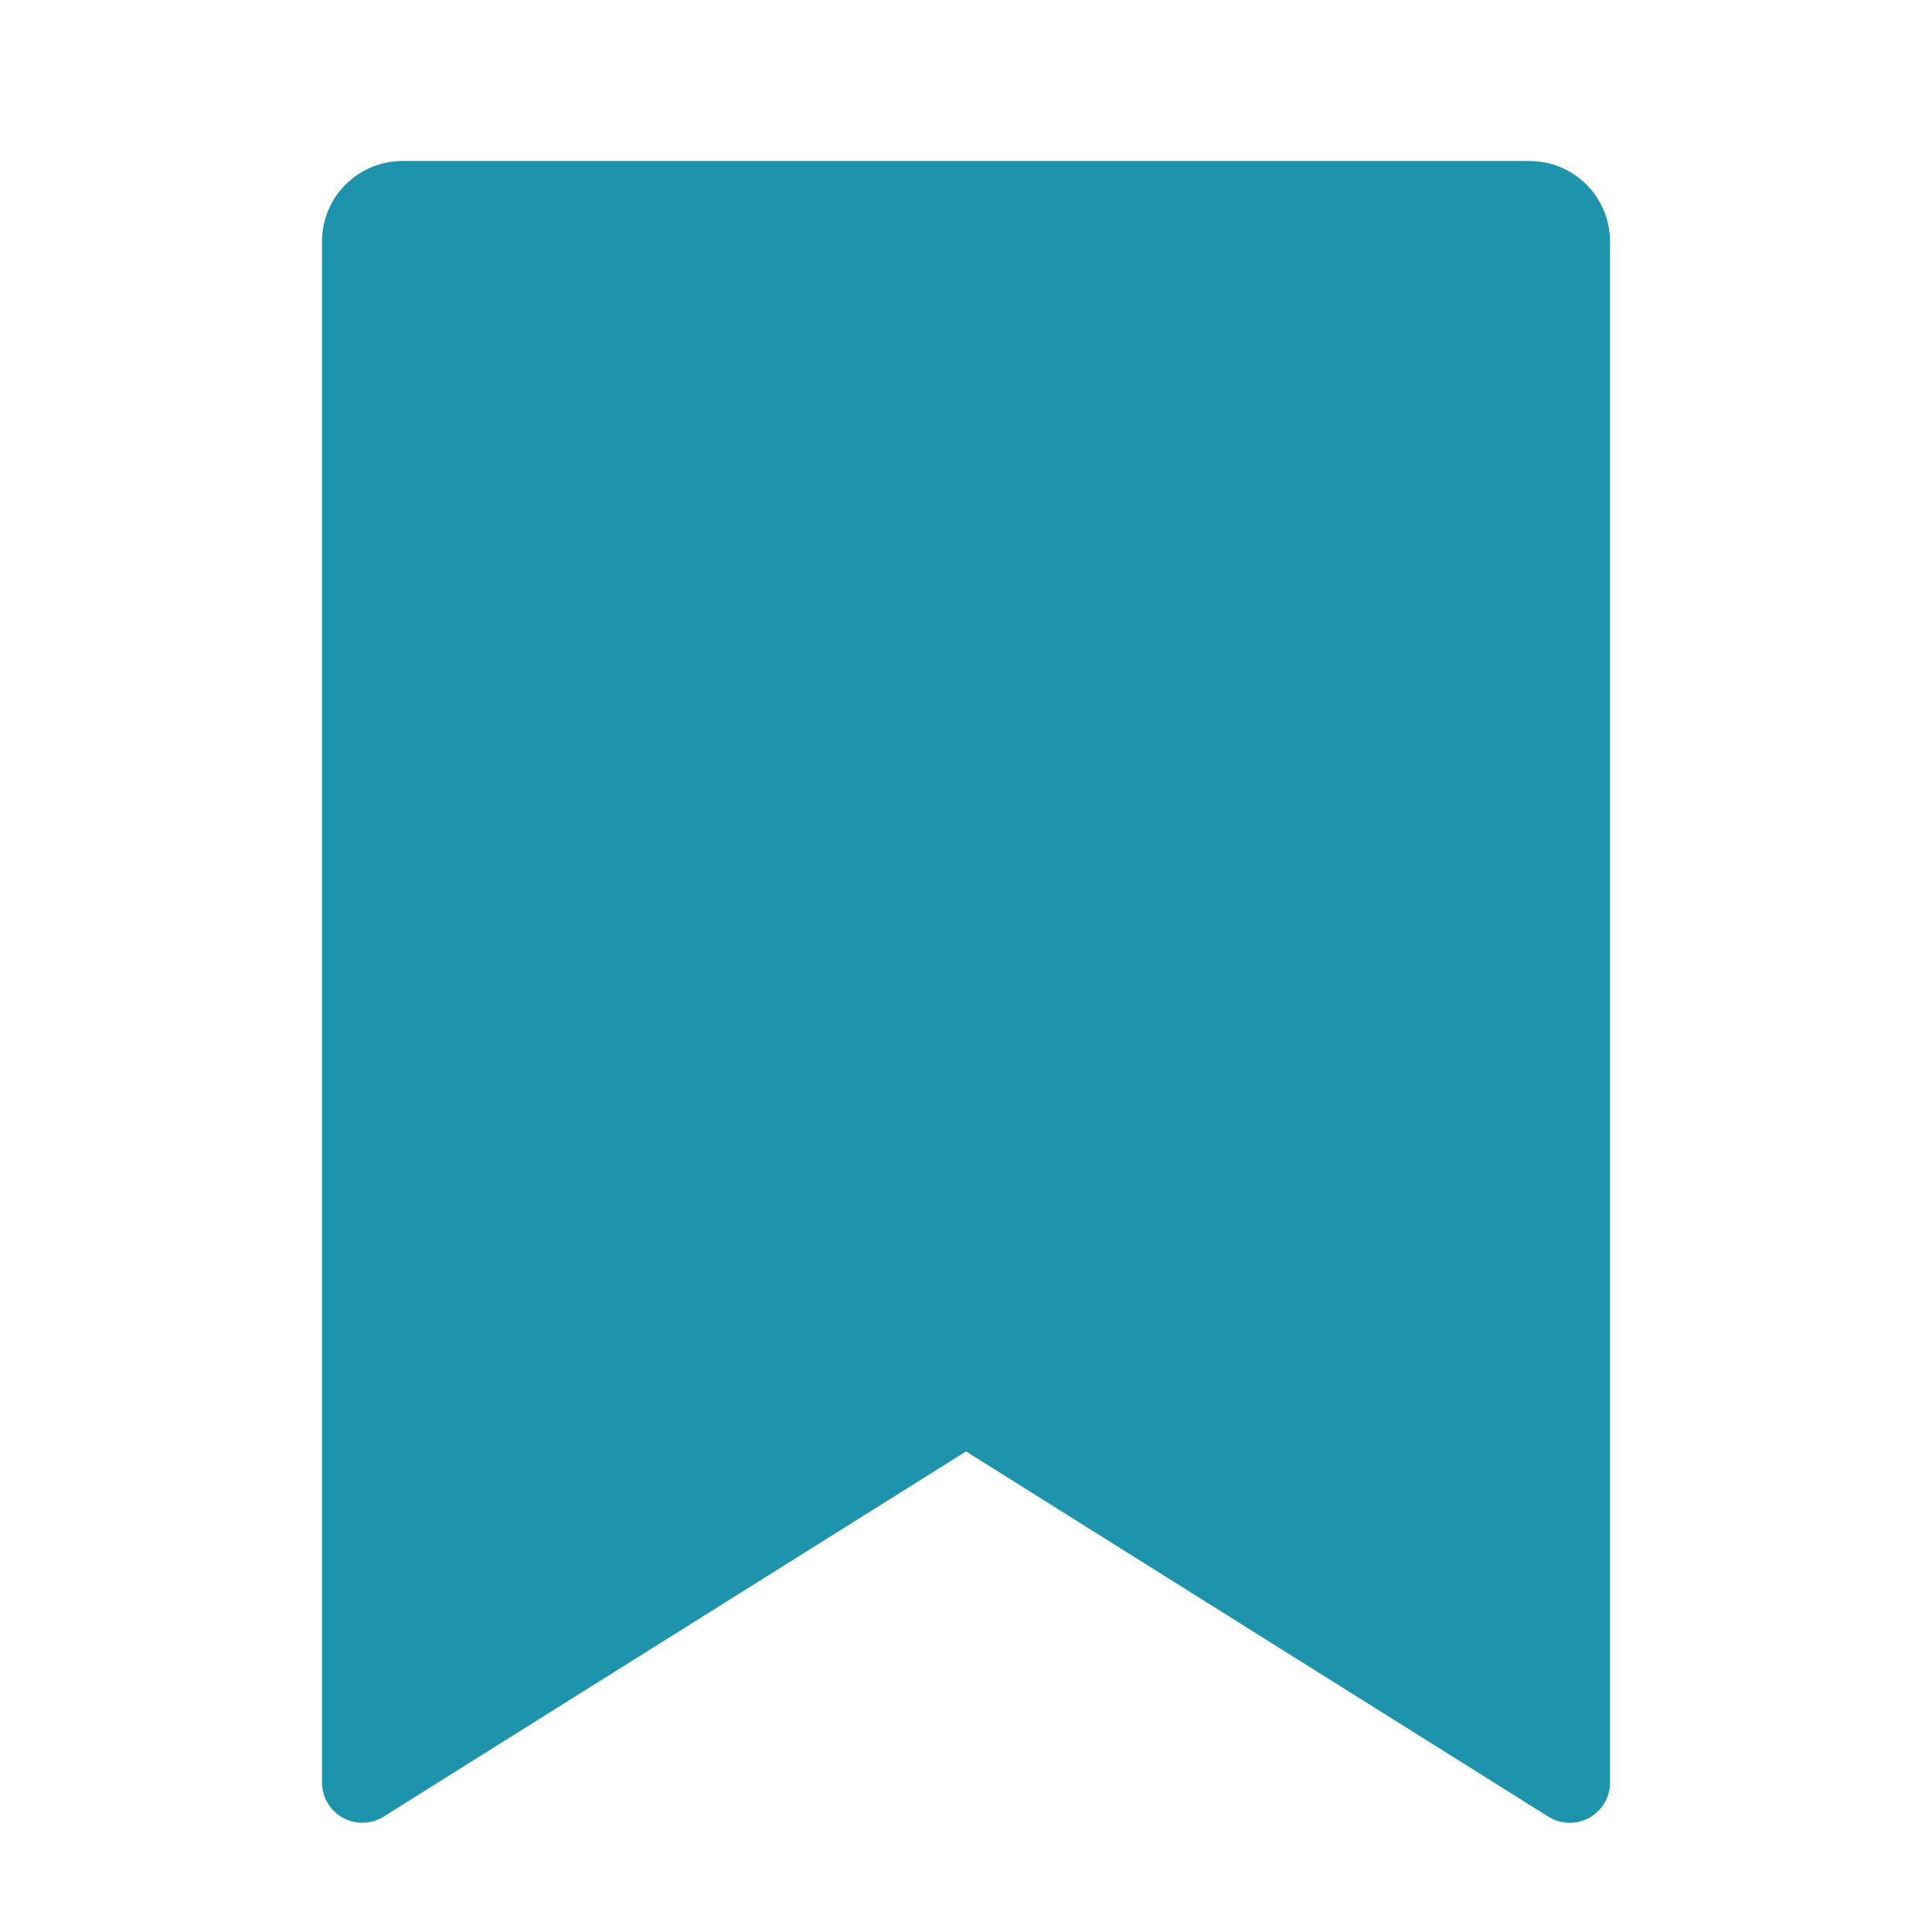 <svg xmlns="http://www.w3.org/2000/svg" viewBox="0 0 24 24" width="72" height="72"><path fill="none" d="M0 0h24v24H0z"/><path d="M5 2h14a1 1 0 0 1 1 1v19.143a.5.5 0 0 1-.766.424L12 18.03l-7.234 4.536A.5.5 0 0 1 4 22.143V3a1 1 0 0 1 1-1z" fill="rgba(29,148,171,1)"/></svg>